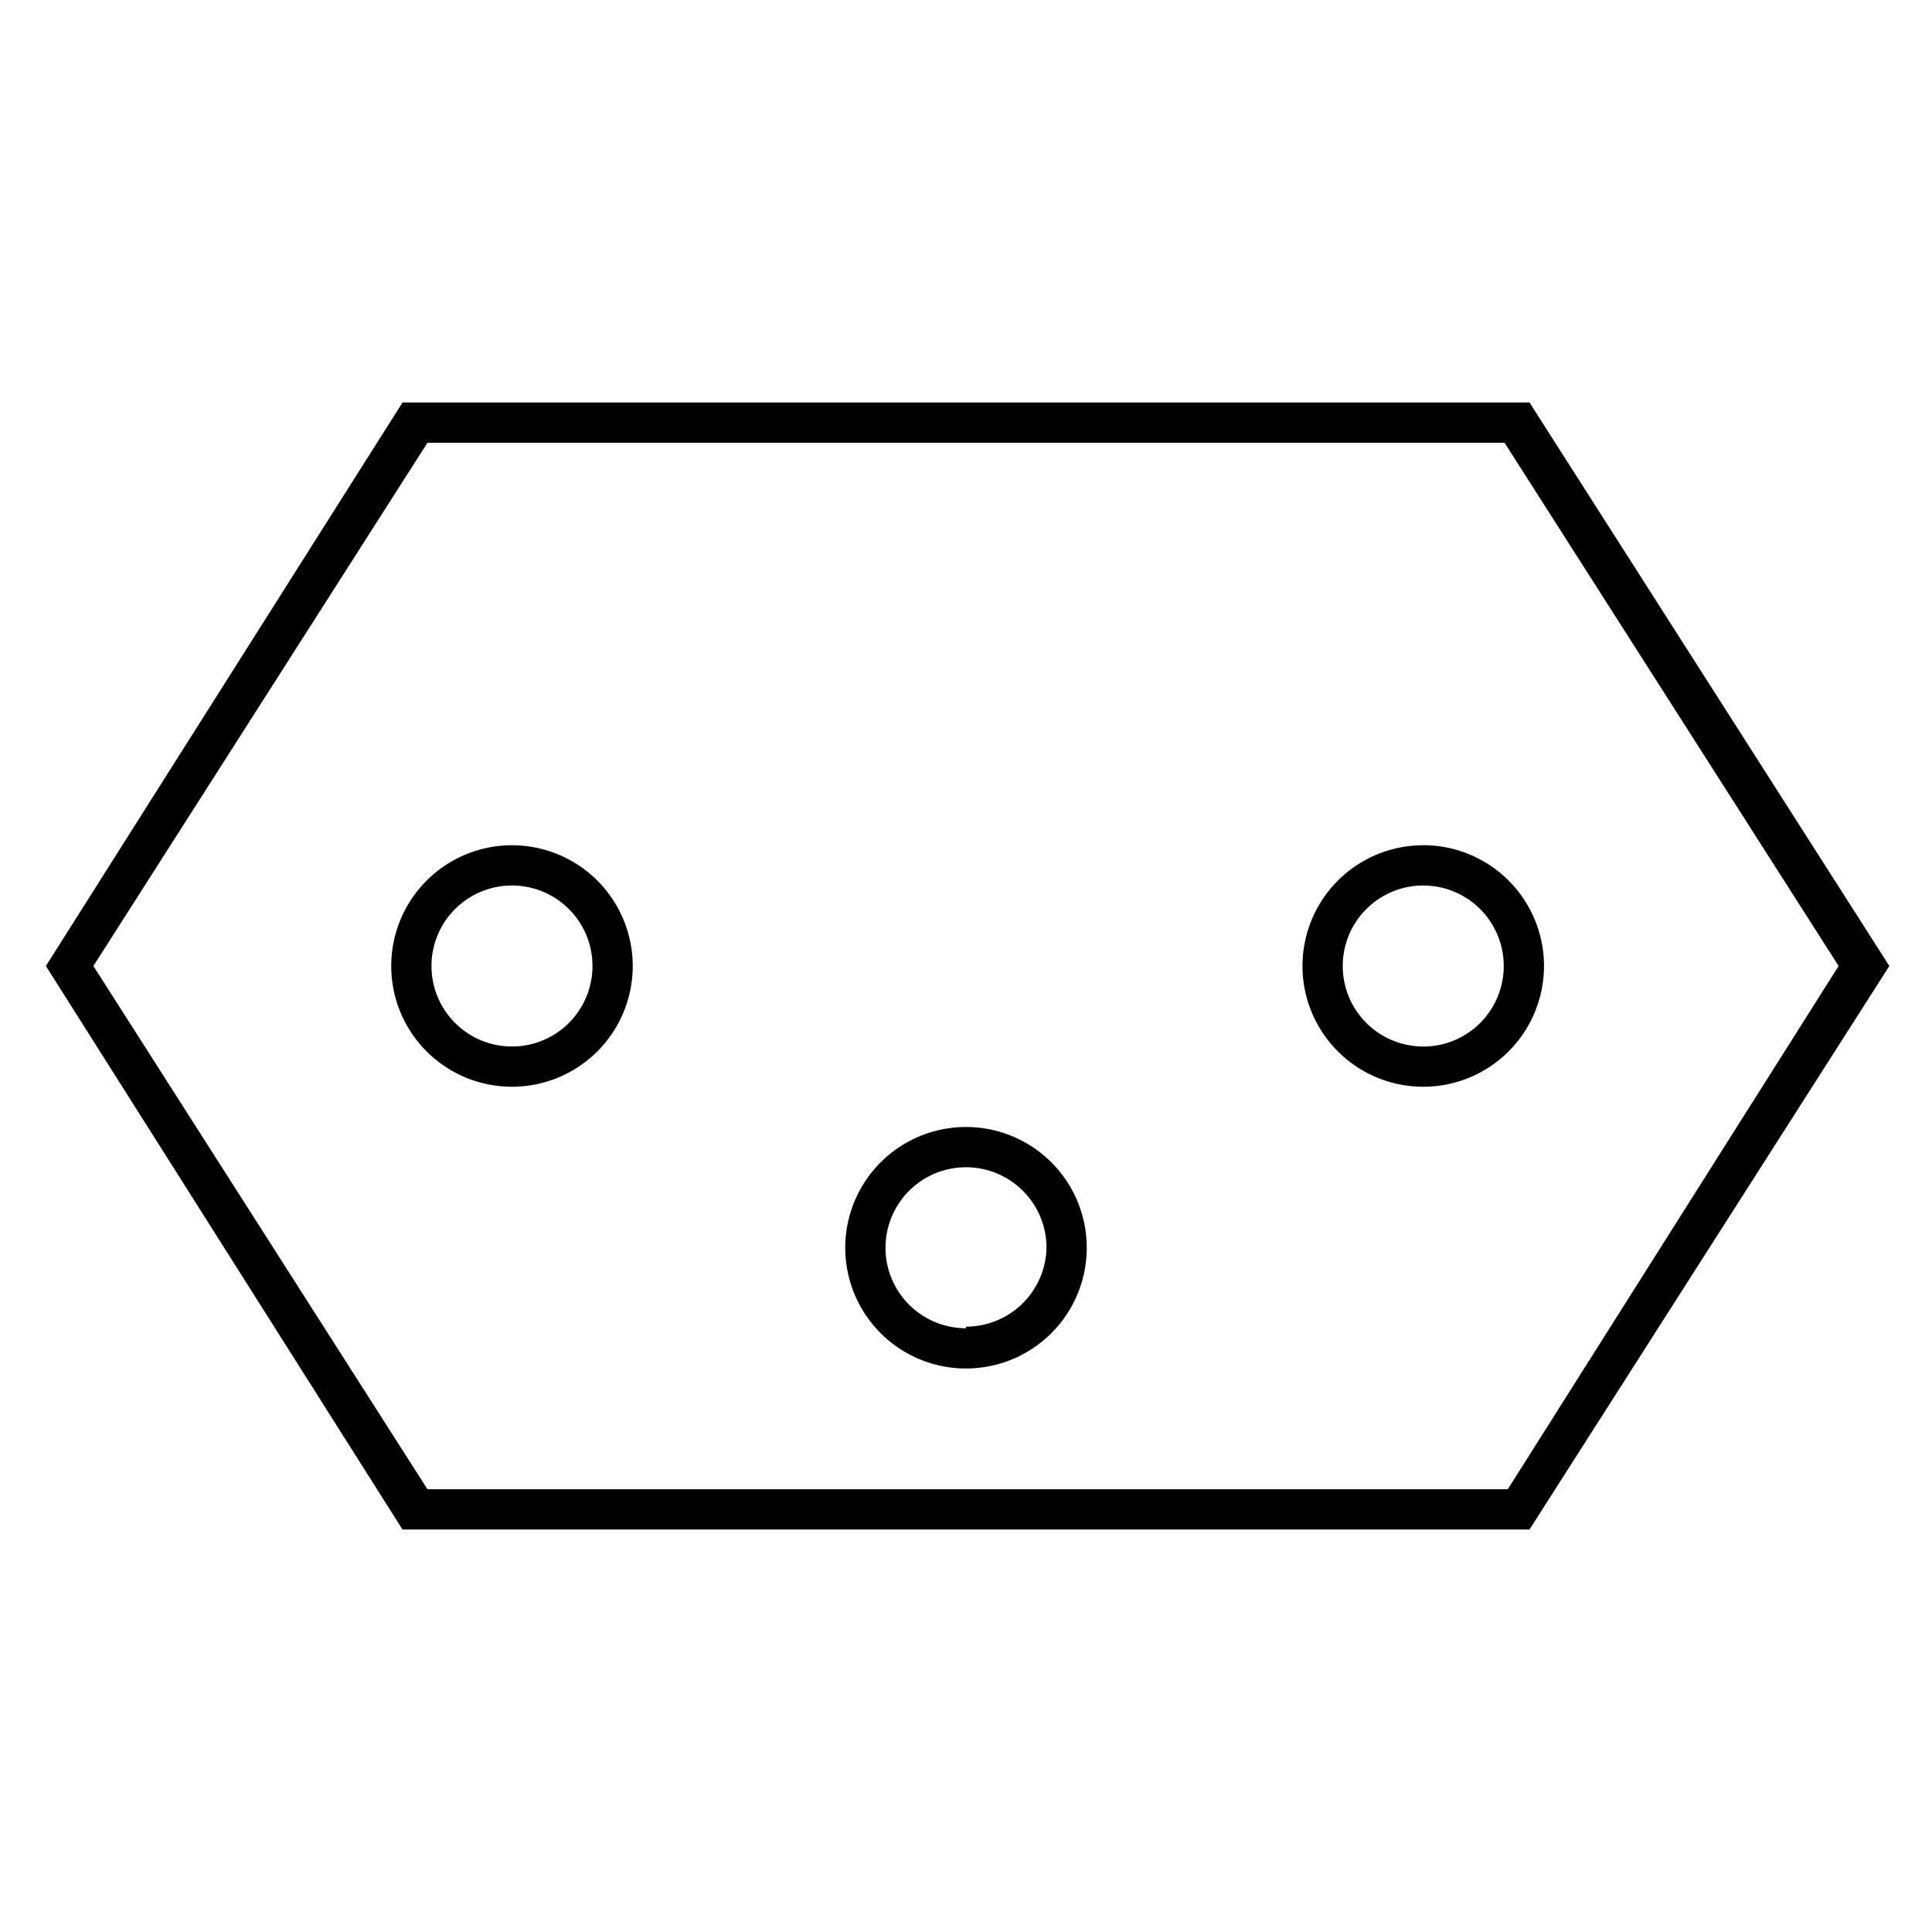 <svg id="Layer_1" data-name="Layer 1" xmlns="http://www.w3.org/2000/svg" viewBox="0 0 24 24"><title>iconoteka_power_socket_n_l_s</title><path d="M19,5H5L.57,12,5,19H19l4.47-7Zm-.27,13.5H5.31L1.16,12,5.31,5.5H18.69L22.84,12Zm-1.05-8a1.5,1.5,0,1,0,1.5,1.5A1.5,1.5,0,0,0,17.64,10.5Zm0,2.5a1,1,0,1,1,1-1A1,1,0,0,1,17.64,13ZM12,14a1.5,1.5,0,1,0,1.5,1.5A1.5,1.5,0,0,0,12,14Zm0,2.5a1,1,0,1,1,1-1A1,1,0,0,1,12,16.48Zm-5.64-6A1.5,1.5,0,1,0,7.86,12,1.5,1.5,0,0,0,6.36,10.5Zm0,2.5a1,1,0,1,1,1-1A1,1,0,0,1,6.36,13Z"/></svg>